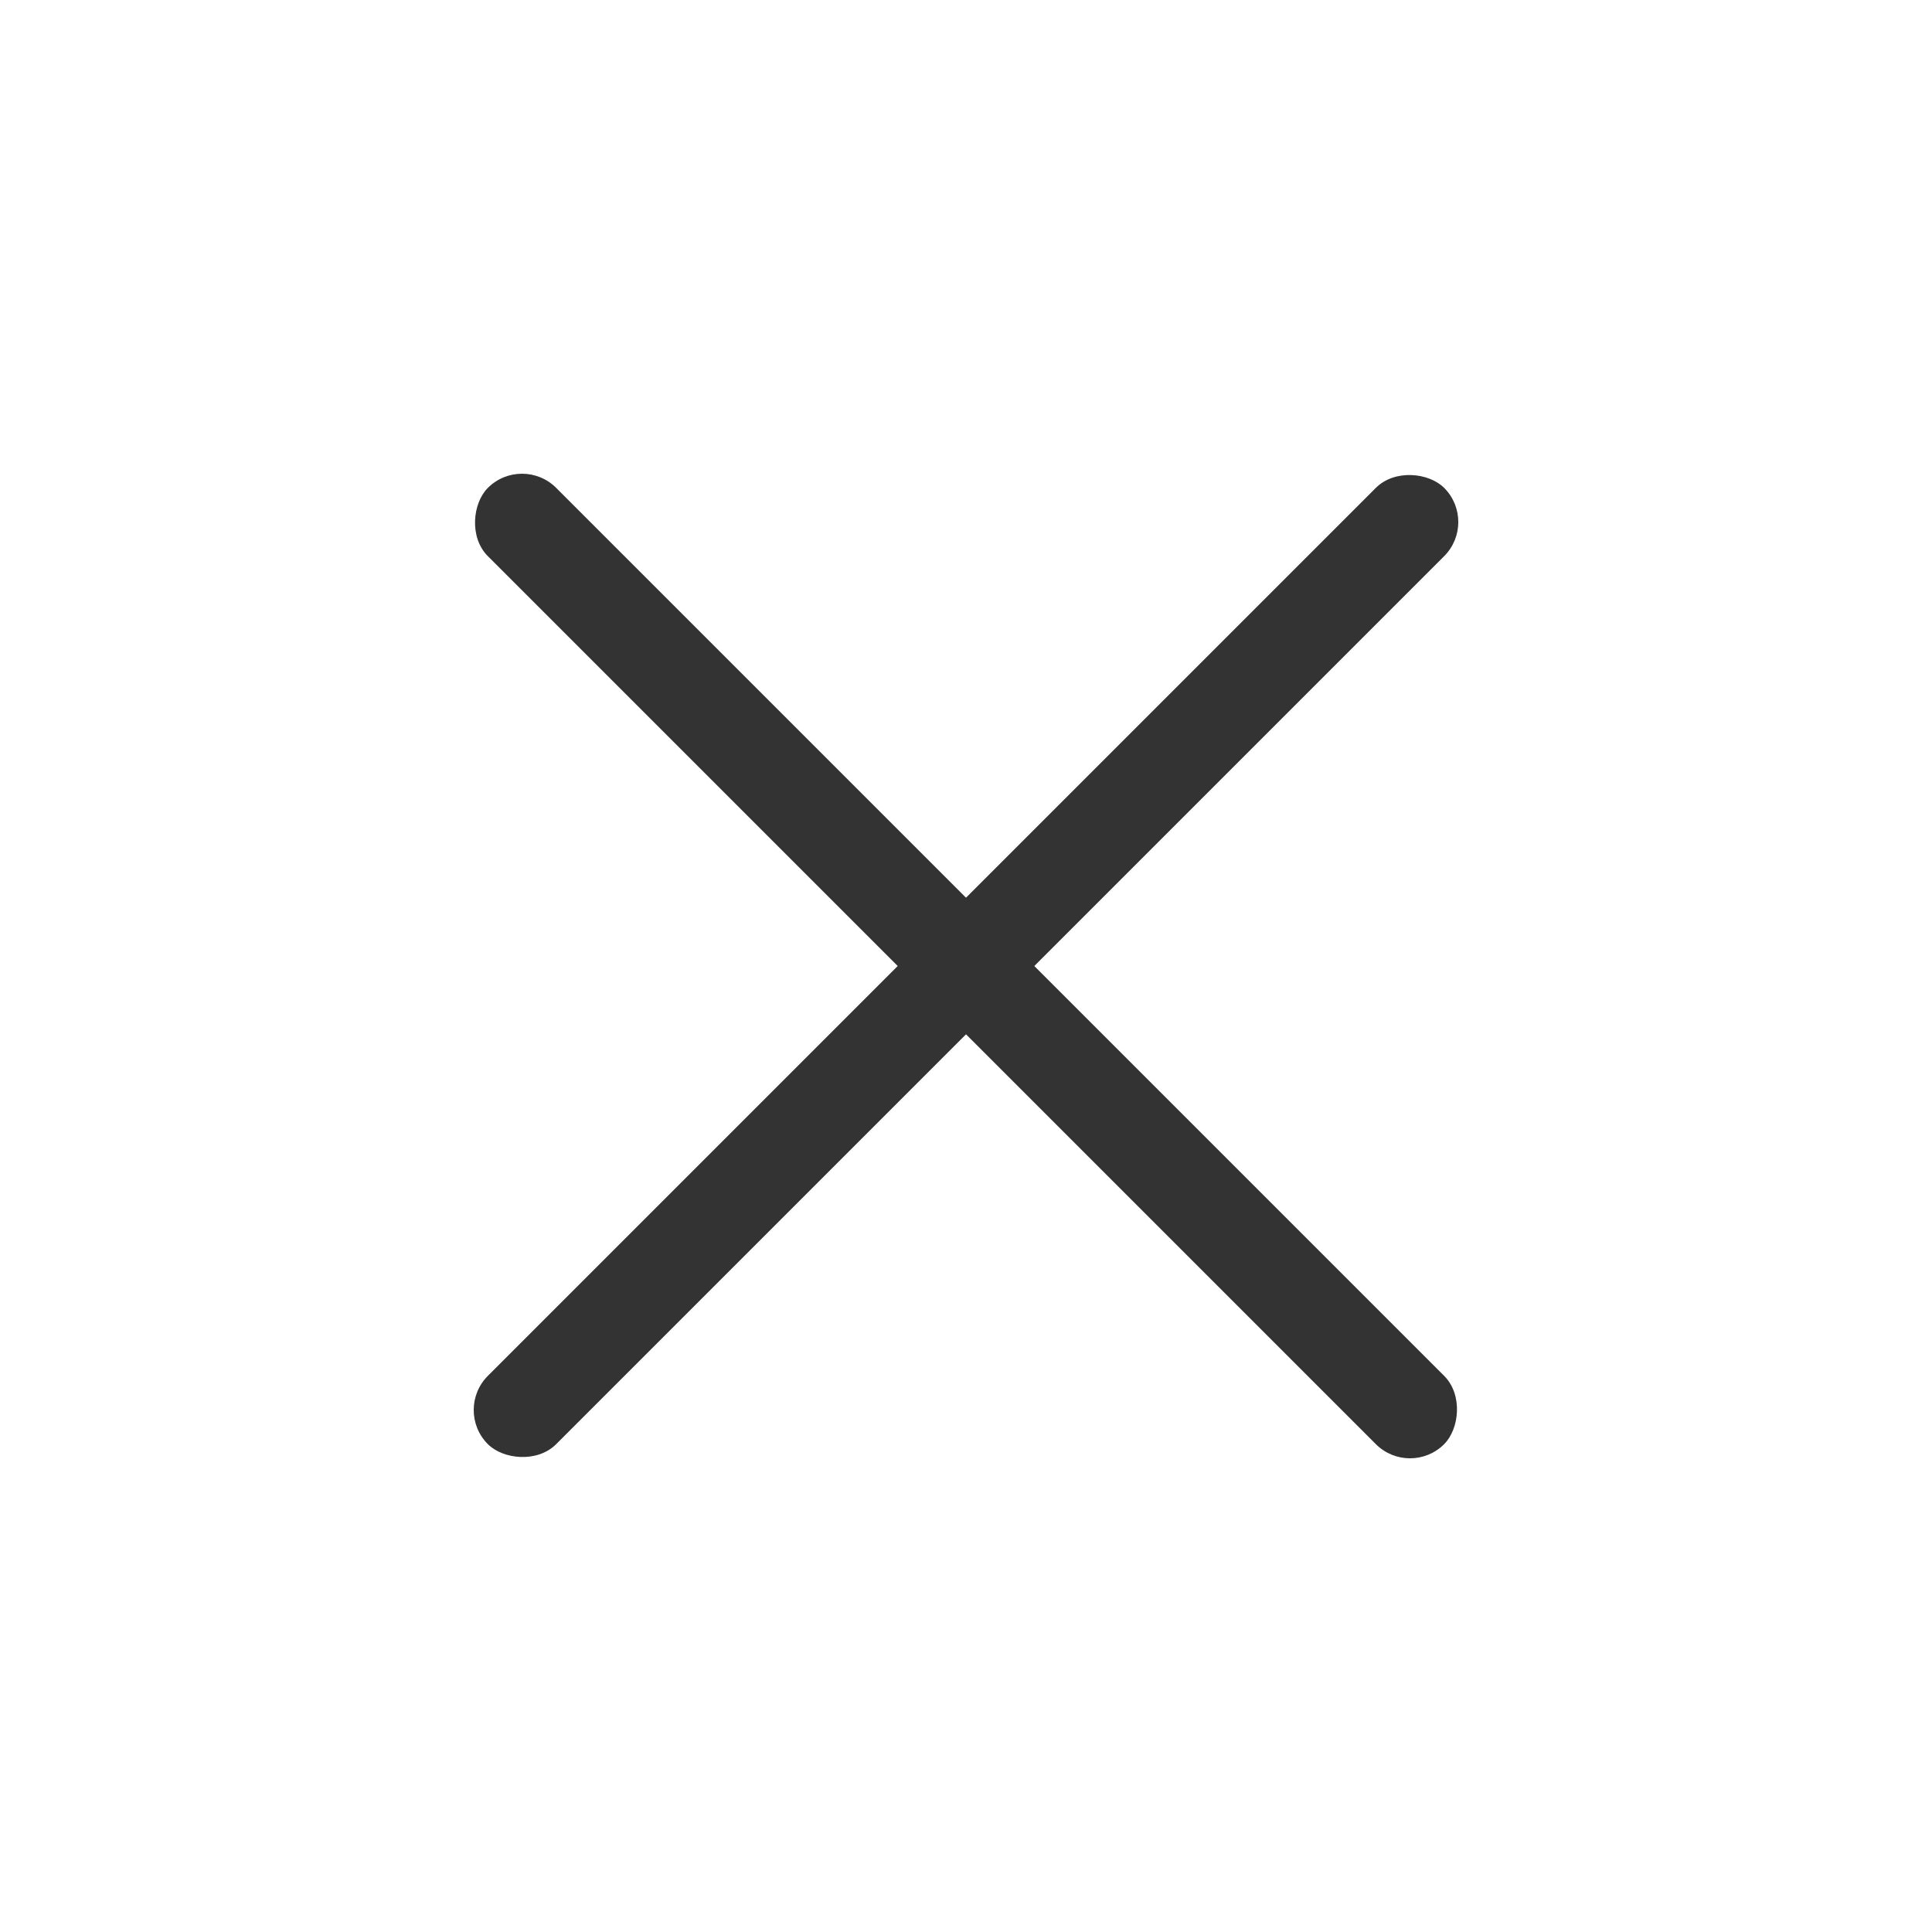 <svg xmlns="http://www.w3.org/2000/svg" width="40" height="40" viewBox="0 0 40 40">
    <g fill="#000" fill-rule="evenodd" opacity=".8" transform="rotate(45 9.757 24.243)">
        <rect width="28" height="2" y="13" rx="1"/>
        <rect width="28" height="2" y="13" rx="1" transform="rotate(90 14 14)"/>
    </g>
</svg>
